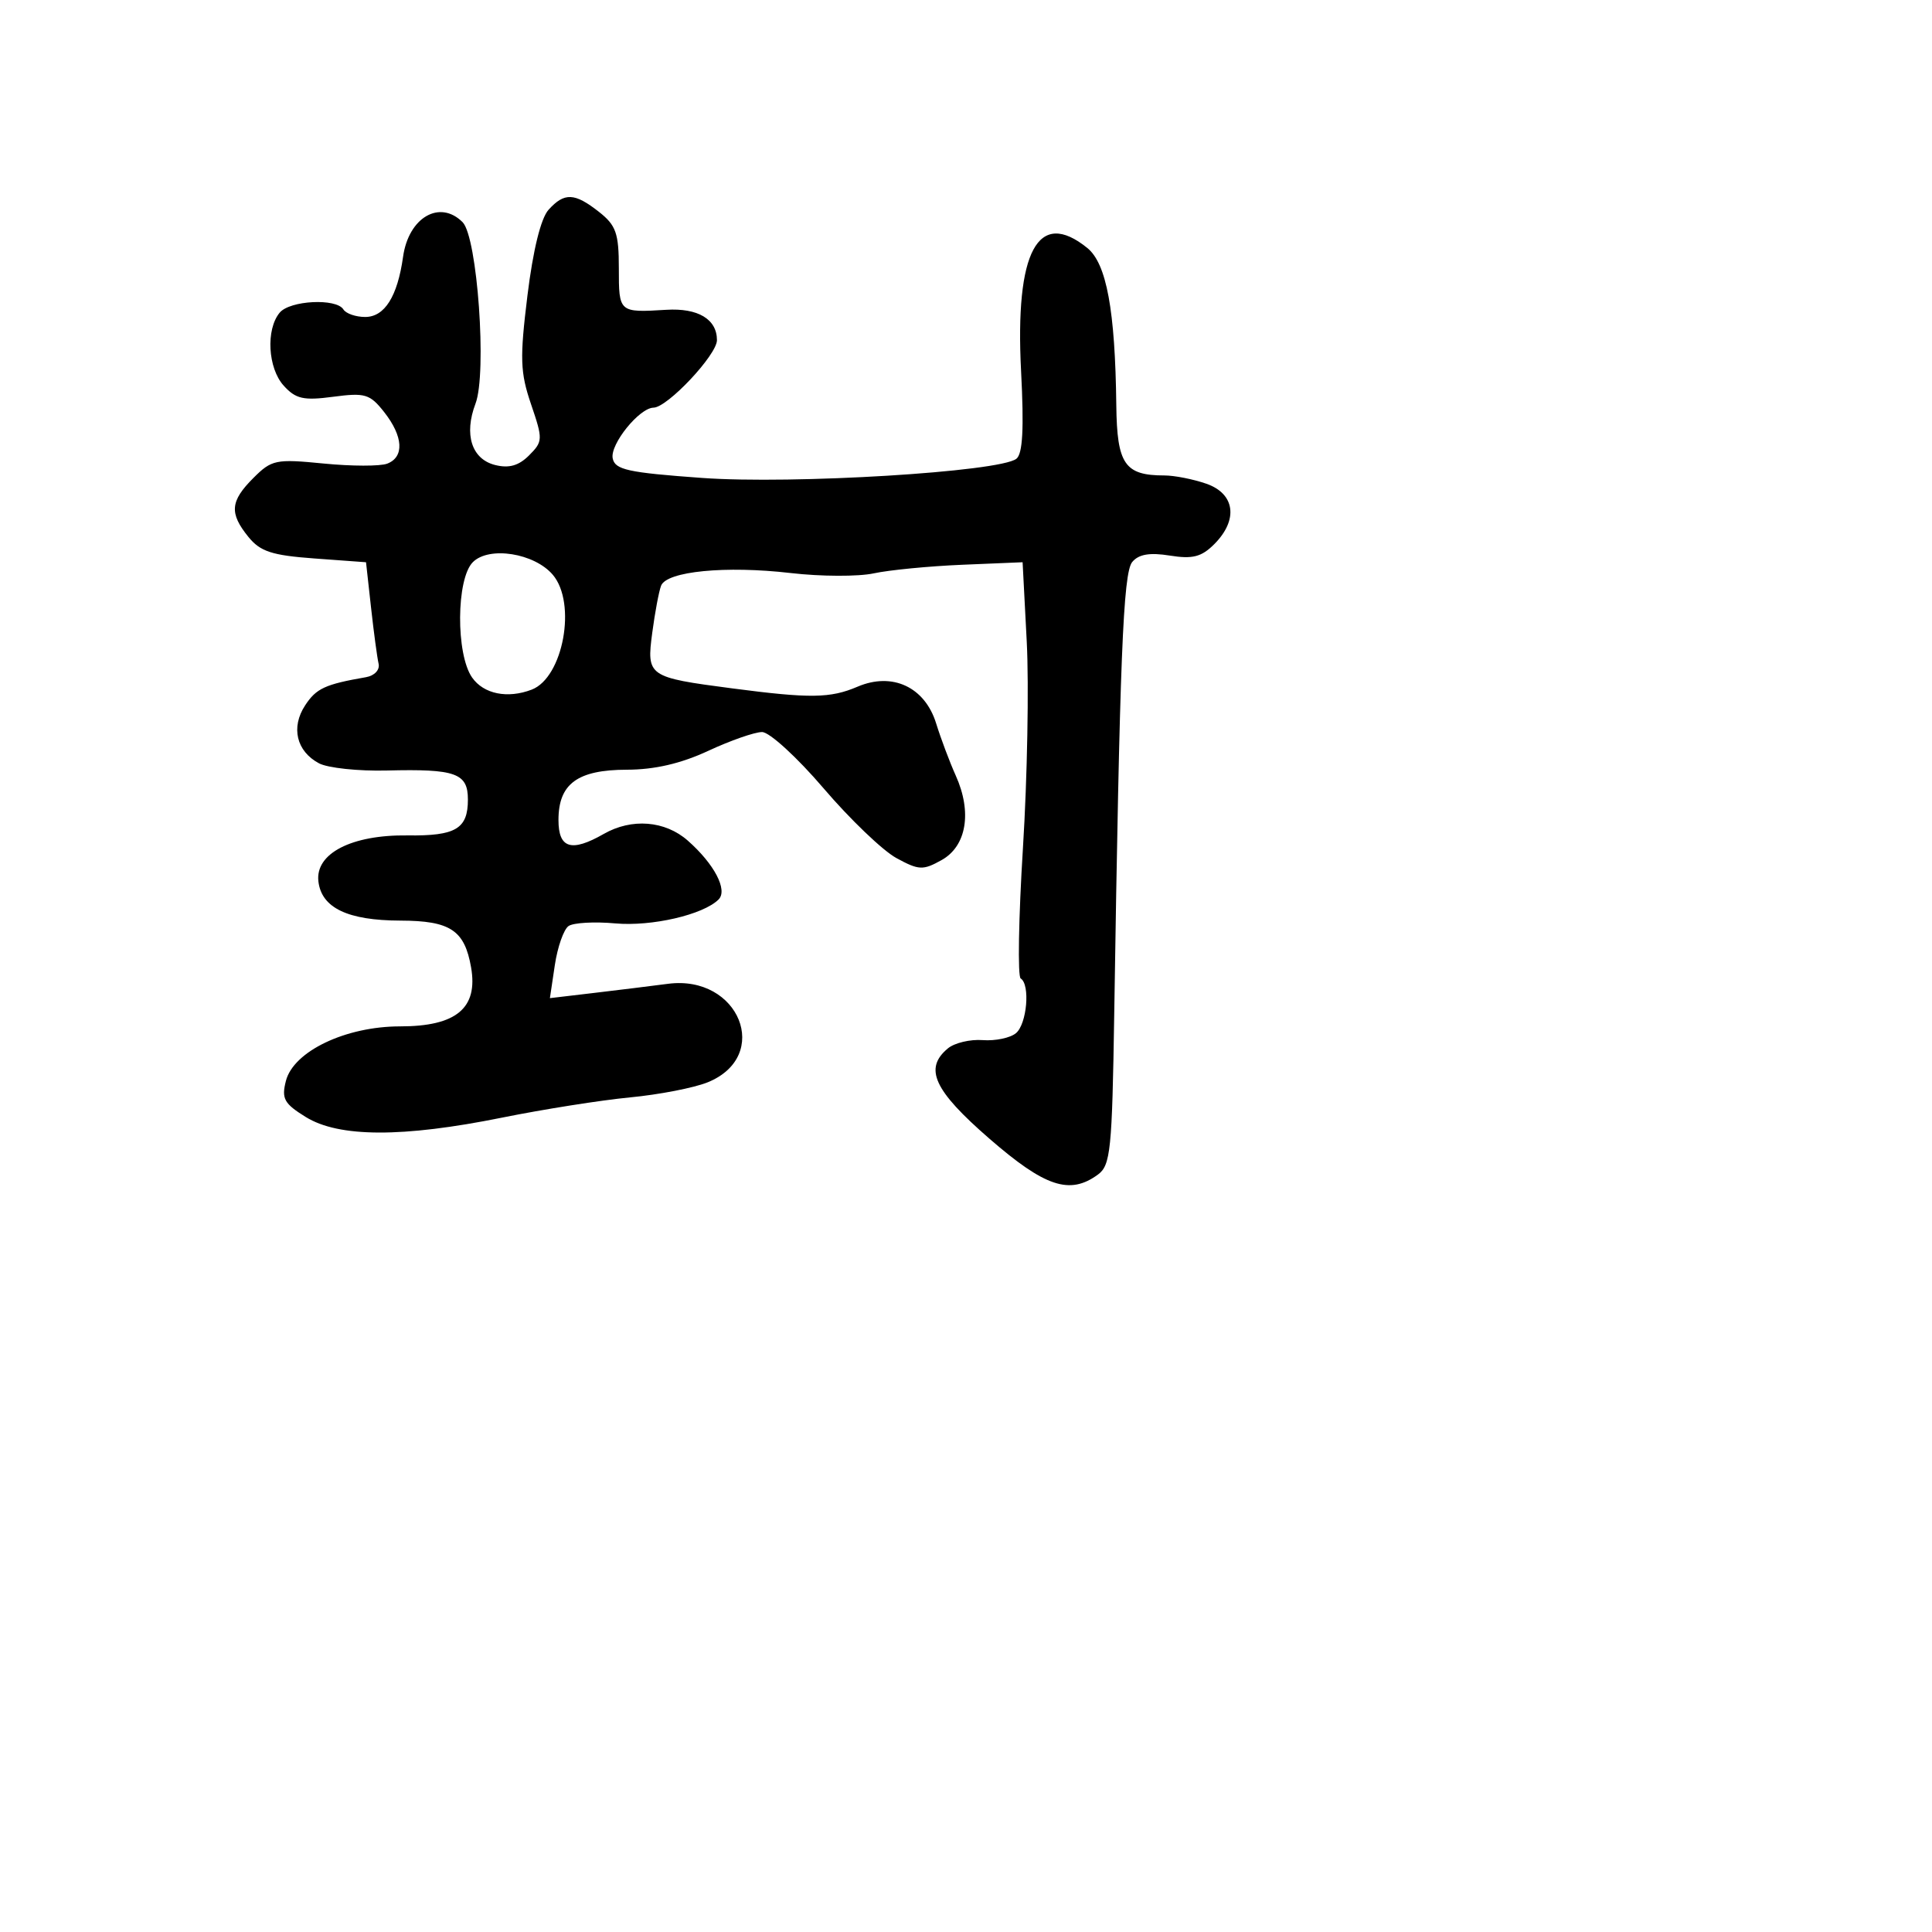 <svg xmlns="http://www.w3.org/2000/svg" width="256" height="256" viewBox="0 0 256 256" version="1.1">
	<path d="M 72.688 27.793 C 71.666 28.921, 70.630 33.128, 69.890 39.150 C 68.865 47.489, 68.926 49.336, 70.368 53.568 C 71.953 58.217, 71.941 58.503, 70.102 60.342 C 68.736 61.709, 67.439 62.076, 65.606 61.616 C 62.495 60.835, 61.453 57.570, 63.008 53.478 C 64.542 49.444, 63.256 31.399, 61.295 29.438 C 58.266 26.409, 54.141 28.808, 53.409 34.024 C 52.670 39.287, 50.962 42, 48.390 42 C 47.140 42, 45.840 41.550, 45.500 41 C 44.566 39.488, 38.409 39.802, 37.058 41.431 C 35.208 43.659, 35.490 48.779, 37.590 51.100 C 39.189 52.866, 40.214 53.097, 44.152 52.574 C 48.377 52.014, 49.018 52.207, 50.910 54.612 C 53.437 57.826, 53.597 60.557, 51.309 61.435 C 50.380 61.792, 46.589 61.785, 42.886 61.420 C 36.552 60.796, 36 60.909, 33.576 63.333 C 30.500 66.409, 30.365 67.994, 32.911 71.139 C 34.485 73.084, 36.027 73.588, 41.661 74 L 48.500 74.500 49.164 80.500 C 49.530 83.800, 49.980 87.148, 50.164 87.941 C 50.354 88.755, 49.631 89.533, 48.500 89.730 C 43.070 90.675, 41.906 91.214, 40.430 93.467 C 38.523 96.377, 39.277 99.543, 42.256 101.137 C 43.422 101.761, 47.482 102.193, 51.279 102.097 C 60.385 101.867, 62 102.447, 62 105.945 C 62 109.823, 60.389 110.779, 54 110.696 C 46.585 110.599, 41.759 113.087, 42.189 116.784 C 42.599 120.304, 46.074 121.967, 53.059 121.985 C 59.669 122.003, 61.559 123.254, 62.421 128.181 C 63.366 133.583, 60.461 136, 53.023 136 C 45.803 136, 38.891 139.299, 37.884 143.226 C 37.281 145.579, 37.641 146.233, 40.520 148.012 C 44.910 150.725, 53.340 150.752, 66.500 148.096 C 72 146.986, 79.650 145.777, 83.500 145.409 C 87.350 145.041, 91.970 144.143, 93.766 143.414 C 102.312 139.946, 97.958 129.127, 88.511 130.360 C 86.305 130.648, 81.882 131.194, 78.682 131.572 L 72.865 132.259 73.517 127.886 C 73.876 125.481, 74.694 123.150, 75.335 122.706 C 75.976 122.262, 78.755 122.103, 81.511 122.353 C 86.351 122.791, 93.192 121.208, 95.218 119.182 C 96.460 117.940, 94.649 114.481, 91.137 111.387 C 88.126 108.734, 83.705 108.382, 80 110.500 C 75.707 112.954, 74 112.429, 74 108.655 C 74 103.851, 76.518 102.002, 83.079 101.990 C 86.741 101.984, 90.236 101.172, 93.849 99.490 C 96.791 98.121, 99.999 97, 100.978 97 C 101.957 97, 105.625 100.355, 109.129 104.456 C 112.633 108.557, 116.974 112.716, 118.775 113.697 C 121.754 115.320, 122.297 115.344, 124.775 113.960 C 128.072 112.118, 128.825 107.623, 126.647 102.780 C 125.836 100.976, 124.664 97.859, 124.043 95.853 C 122.549 91.031, 118.240 89.019, 113.626 90.991 C 110.018 92.533, 107.357 92.568, 97 91.211 C 85.846 89.749, 85.660 89.619, 86.427 83.839 C 86.782 81.164, 87.308 78.360, 87.597 77.609 C 88.331 75.696, 96.159 74.932, 104.778 75.931 C 108.782 76.395, 113.732 76.413, 115.778 75.972 C 117.825 75.530, 123.100 75.018, 127.500 74.834 L 135.500 74.500 136.048 85 C 136.350 90.775, 136.124 103.080, 135.546 112.344 C 134.968 121.608, 134.833 129.397, 135.247 129.653 C 136.531 130.446, 136.075 135.693, 134.618 136.902 C 133.857 137.533, 131.877 137.946, 130.217 137.820 C 128.557 137.693, 126.479 138.187, 125.600 138.917 C 122.400 141.573, 123.729 144.472, 131.071 150.854 C 138.465 157.281, 141.743 158.371, 145.475 155.642 C 147.158 154.411, 147.362 152.414, 147.641 134.392 C 148.372 87.204, 148.821 75.921, 150.026 74.469 C 150.881 73.438, 152.335 73.190, 155.007 73.617 C 158.024 74.100, 159.202 73.798, 160.890 72.110 C 164.108 68.892, 163.659 65.425, 159.851 64.098 C 158.119 63.494, 155.614 63, 154.285 63 C 149.030 63, 148.007 61.509, 147.916 53.715 C 147.768 41.116, 146.627 34.926, 144.071 32.856 C 137.547 27.574, 134.474 33.297, 135.299 49.188 C 135.694 56.784, 135.514 60.140, 134.677 60.790 C 132.435 62.530, 105.076 64.197, 93.012 63.328 C 83.183 62.620, 81.474 62.243, 81.183 60.723 C 80.826 58.859, 84.711 54.047, 86.597 54.017 C 88.449 53.988, 95 47.016, 95 45.074 C 95 42.297, 92.495 40.795, 88.289 41.050 C 82.007 41.431, 82 41.425, 82 35.573 C 82 30.900, 81.633 29.857, 79.365 28.073 C 76.136 25.533, 74.784 25.476, 72.688 27.793 M 62.654 74.489 C 60.451 76.692, 60.387 86.680, 62.557 89.777 C 64.088 91.964, 67.257 92.606, 70.455 91.379 C 74.632 89.776, 76.442 79.919, 73.250 76.162 C 70.808 73.287, 64.804 72.339, 62.654 74.489" stroke="none" fill="black" fill-rule="evenodd"/>
</svg>